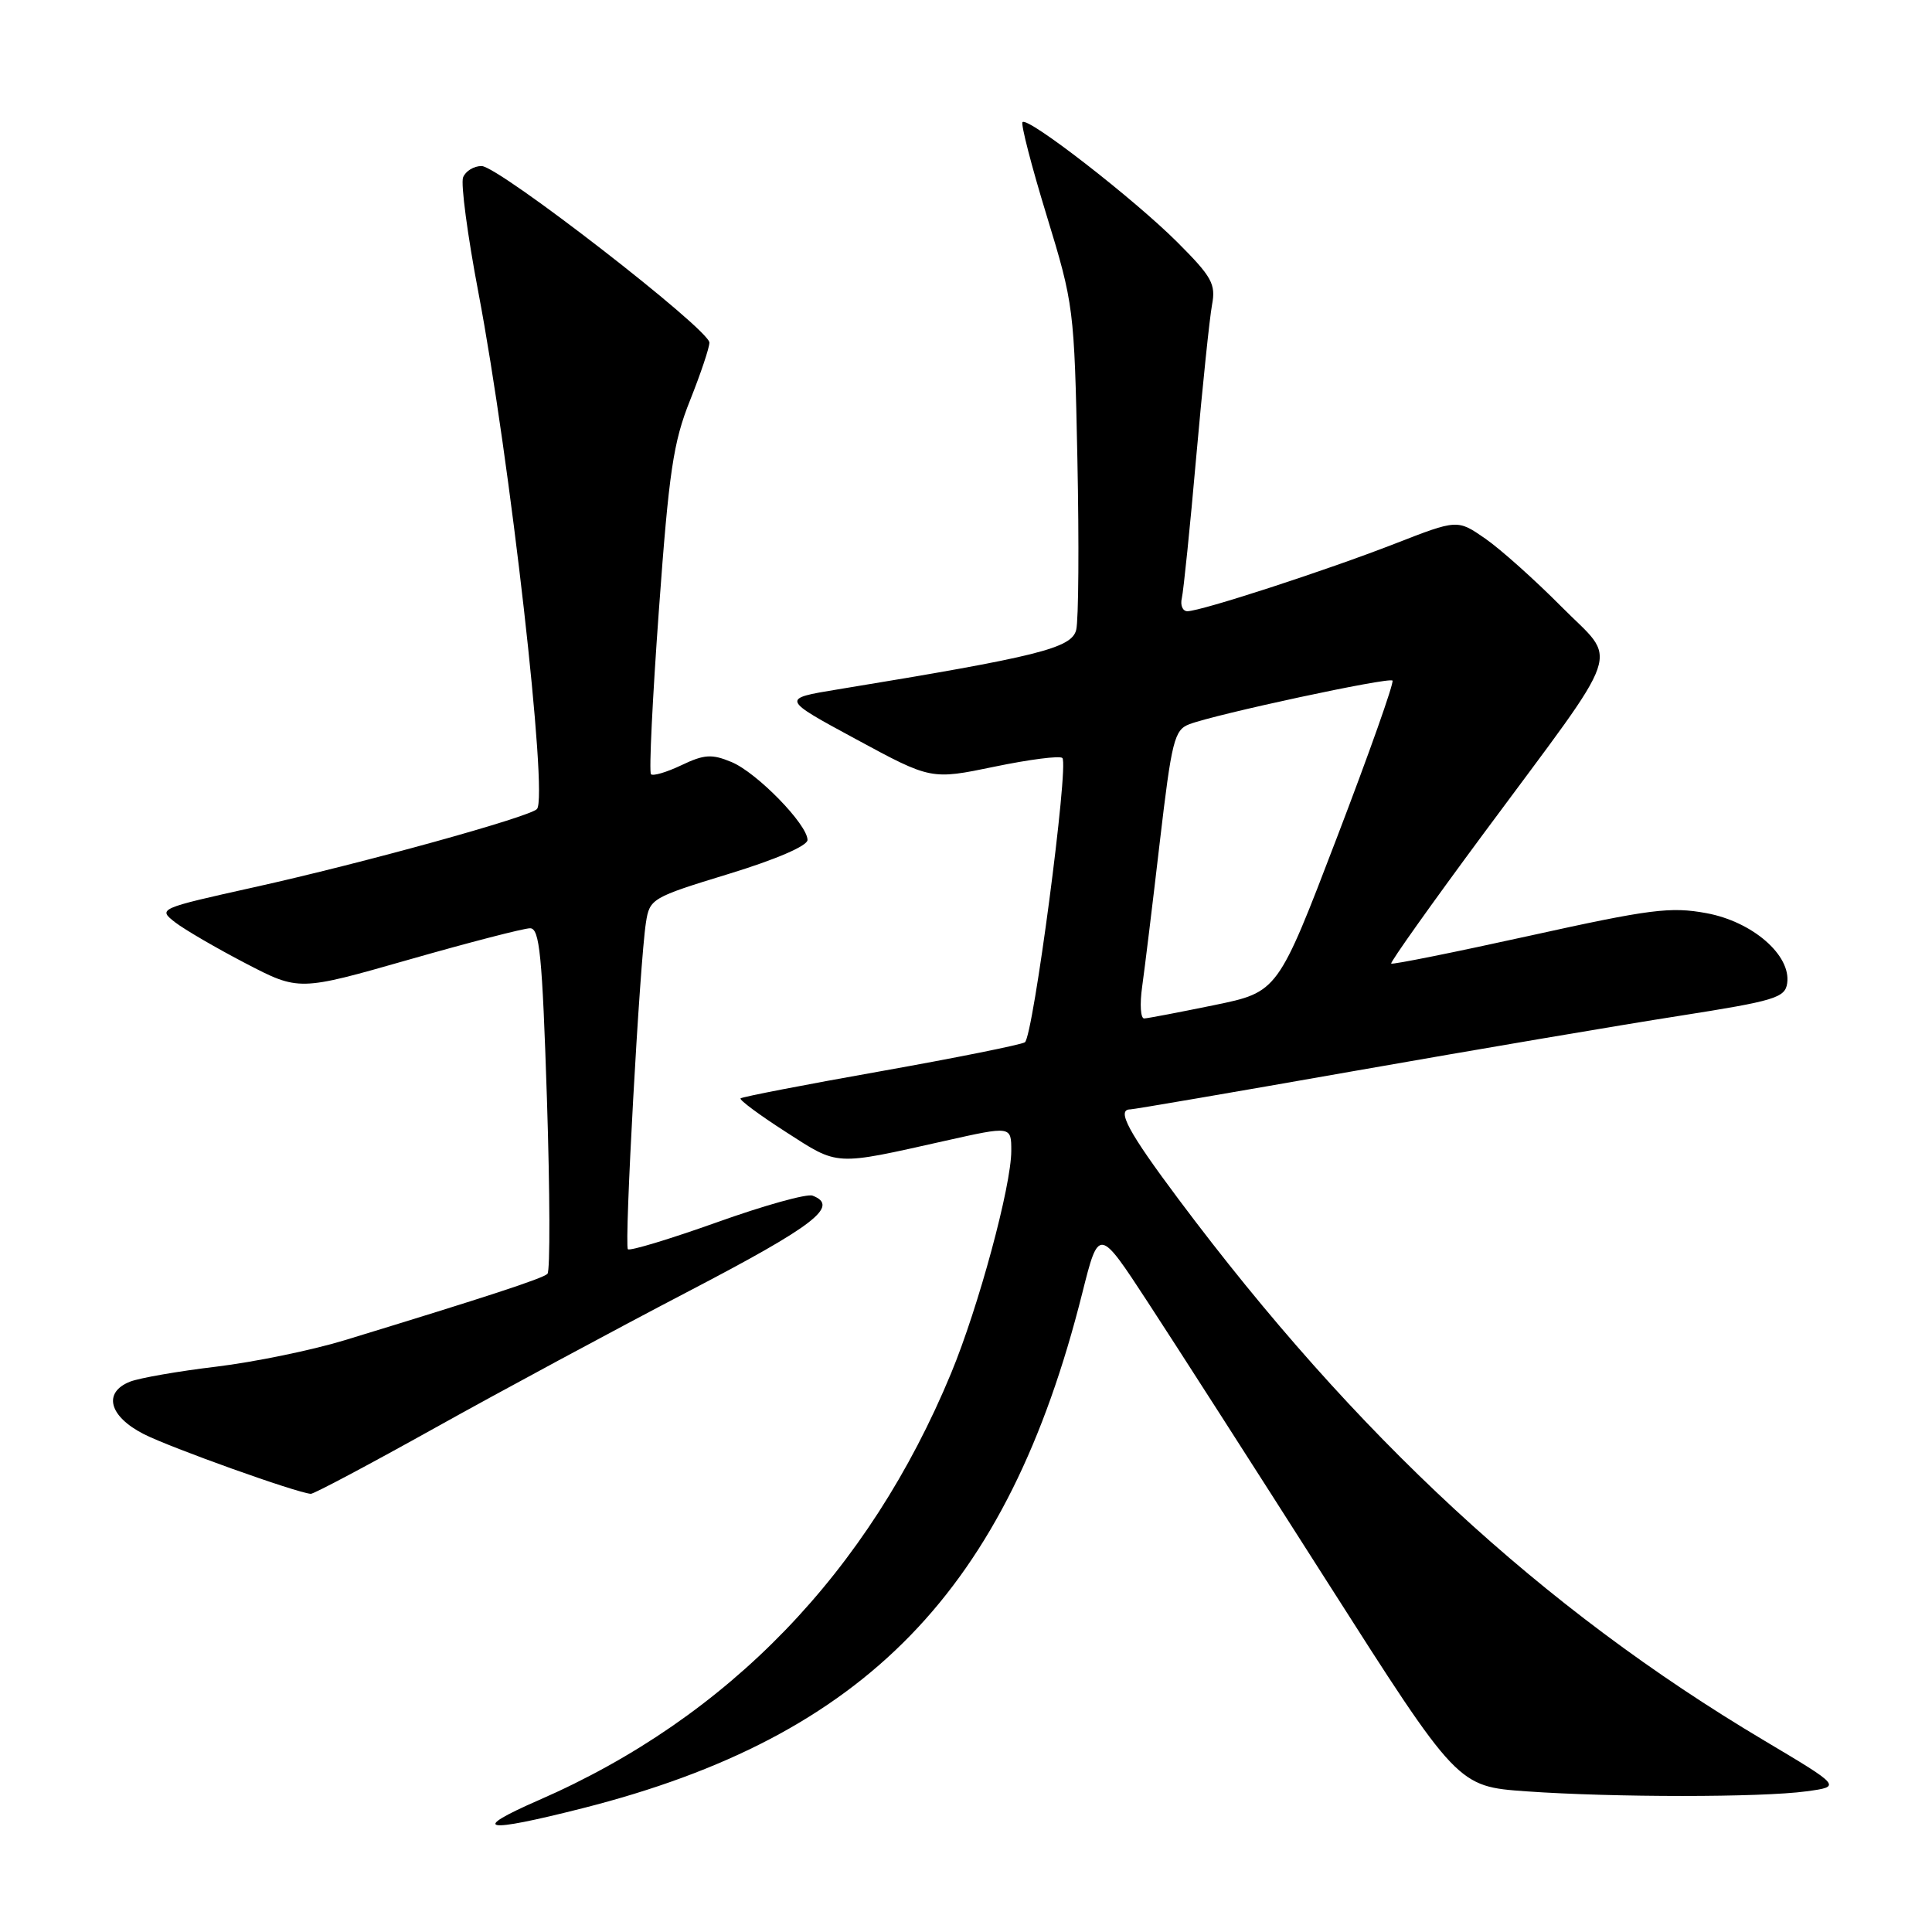 <?xml version="1.0" encoding="UTF-8" standalone="no"?>
<!DOCTYPE svg PUBLIC "-//W3C//DTD SVG 1.1//EN" "http://www.w3.org/Graphics/SVG/1.1/DTD/svg11.dtd" >
<svg xmlns="http://www.w3.org/2000/svg" xmlns:xlink="http://www.w3.org/1999/xlink" version="1.1" viewBox="0 0 256 256">
 <g >
 <path fill="currentColor"
d=" M 77.20 239.60 C 114.72 230.08 133.51 210.72 143.40 171.37 C 145.60 162.61 145.60 162.61 152.10 172.56 C 155.68 178.03 166.37 194.70 175.87 209.61 C 193.14 236.71 193.14 236.71 202.22 237.36 C 213.85 238.18 233.37 238.18 239.36 237.36 C 244.01 236.73 244.01 236.73 233.73 230.61 C 204.35 213.13 179.63 190.28 156.17 158.91 C 149.49 149.98 147.89 147.00 149.77 147.00 C 150.19 147.00 163.58 144.71 179.52 141.90 C 195.46 139.10 214.80 135.81 222.50 134.61 C 235.18 132.62 236.53 132.21 236.81 130.29 C 237.35 126.58 232.23 122.13 226.12 121.00 C 221.36 120.12 218.68 120.46 202.69 123.99 C 192.76 126.18 184.50 127.84 184.34 127.68 C 184.18 127.52 189.69 119.76 196.59 110.44 C 215.50 84.90 214.44 88.01 206.89 80.38 C 203.37 76.83 198.84 72.78 196.81 71.37 C 193.12 68.81 193.12 68.81 184.81 72.05 C 175.75 75.58 159.19 80.97 157.34 80.99 C 156.71 80.99 156.37 80.21 156.60 79.25 C 156.82 78.29 157.69 69.85 158.51 60.50 C 159.34 51.15 160.28 42.10 160.60 40.39 C 161.12 37.64 160.59 36.68 156.00 32.09 C 150.26 26.36 136.21 15.45 135.49 16.18 C 135.24 16.43 136.68 22.01 138.69 28.57 C 142.28 40.31 142.35 40.83 142.76 60.82 C 142.99 72.00 142.92 82.19 142.60 83.47 C 141.99 85.89 137.60 86.99 111.00 91.35 C 103.50 92.58 103.50 92.58 113.43 97.95 C 123.37 103.33 123.37 103.33 131.77 101.59 C 136.39 100.63 140.44 100.11 140.77 100.44 C 141.66 101.33 136.90 137.40 135.80 138.11 C 135.27 138.44 126.67 140.17 116.67 141.95 C 106.68 143.72 98.33 145.34 98.13 145.54 C 97.93 145.74 100.63 147.74 104.13 149.99 C 111.17 154.52 110.43 154.48 125.25 151.16 C 134.00 149.20 134.00 149.20 134.00 152.49 C 134.00 157.15 129.67 173.16 126.03 181.95 C 115.12 208.30 96.55 227.55 71.43 238.51 C 62.12 242.58 64.04 242.94 77.20 239.60 Z  M 57.68 189.18 C 66.38 184.33 81.49 176.19 91.25 171.10 C 107.95 162.39 111.29 159.82 107.67 158.43 C 106.93 158.14 101.23 159.73 95.00 161.96 C 88.77 164.18 83.46 165.79 83.20 165.53 C 82.70 165.03 84.76 127.58 85.59 122.25 C 86.08 119.08 86.35 118.92 96.55 115.80 C 102.80 113.89 107.00 112.08 107.00 111.30 C 107.00 109.25 100.28 102.36 96.92 100.97 C 94.32 99.89 93.32 99.95 90.30 101.39 C 88.35 102.32 86.53 102.86 86.26 102.59 C 85.98 102.32 86.46 92.51 87.31 80.80 C 88.64 62.48 89.21 58.60 91.43 53.06 C 92.84 49.52 94.00 46.07 94.00 45.40 C 94.00 43.65 66.07 22.00 63.81 22.00 C 62.78 22.00 61.68 22.68 61.36 23.51 C 61.04 24.34 61.95 31.20 63.39 38.76 C 67.59 60.85 72.66 105.56 71.15 107.20 C 70.16 108.26 48.12 114.36 33.69 117.56 C 21.01 120.38 20.91 120.42 23.19 122.20 C 24.46 123.18 28.67 125.63 32.55 127.65 C 39.61 131.32 39.61 131.32 54.17 127.16 C 62.18 124.87 69.41 123.00 70.24 123.00 C 71.50 123.00 71.85 126.51 72.47 145.57 C 72.87 157.98 72.91 168.43 72.54 168.79 C 71.93 169.40 64.59 171.81 45.66 177.59 C 41.34 178.91 33.69 180.48 28.66 181.09 C 23.62 181.69 18.49 182.59 17.25 183.07 C 13.61 184.50 14.43 187.67 19.06 190.03 C 22.58 191.82 39.24 197.79 41.18 197.94 C 41.55 197.98 48.98 194.03 57.68 189.18 Z  M 151.34 130.75 C 151.67 128.41 152.72 119.82 153.67 111.65 C 155.26 98.09 155.60 96.72 157.60 95.96 C 161.13 94.62 184.03 89.70 184.51 90.18 C 184.75 90.42 181.43 99.80 177.13 111.03 C 169.32 131.45 169.32 131.45 160.91 133.18 C 156.28 134.13 152.10 134.93 151.62 134.95 C 151.13 134.98 151.01 133.09 151.34 130.75 Z "/>
</g>
</svg>